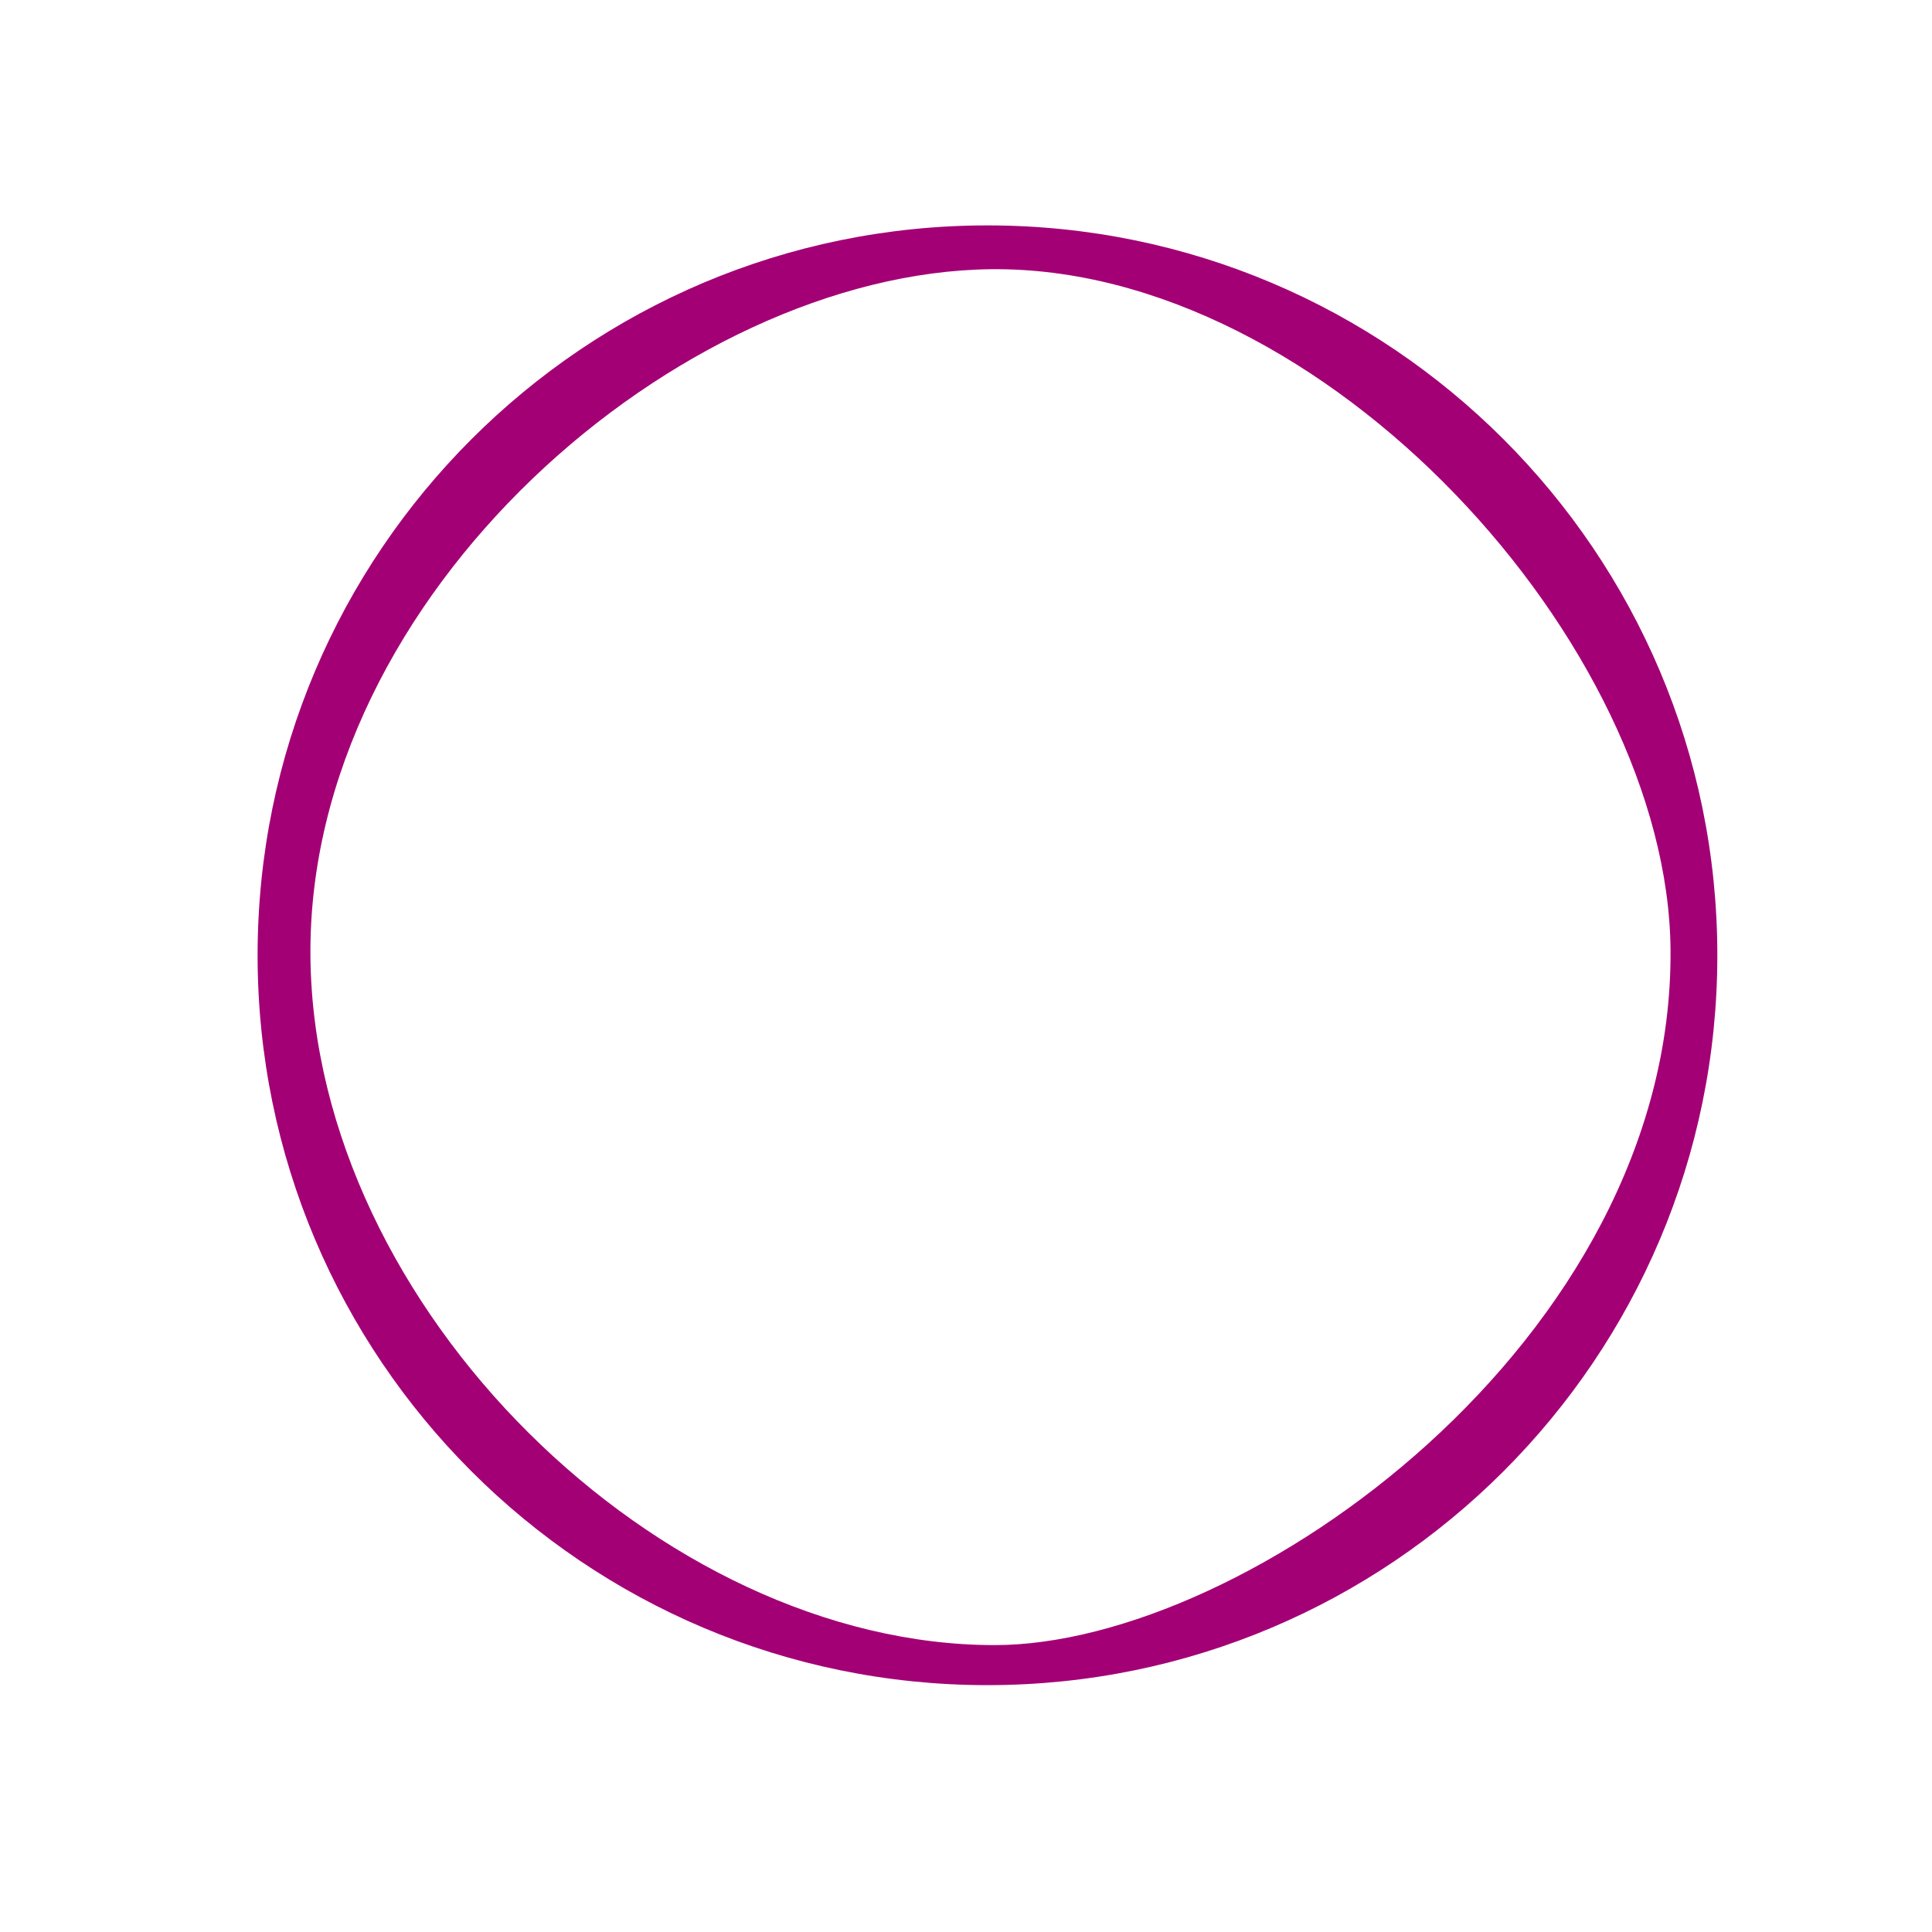 <?xml version="1.0" encoding="UTF-8" standalone="no"?>
<!-- Generator: Adobe Illustrator 14.0.0, SVG Export Plug-In . SVG Version: 6.00 Build 43363)  -->

<svg
   xmlns:dc="http://purl.org/dc/elements/1.1/"
   xmlns:cc="http://creativecommons.org/ns#"
   xmlns:rdf="http://www.w3.org/1999/02/22-rdf-syntax-ns#"
   xmlns:svg="http://www.w3.org/2000/svg"
   xmlns="http://www.w3.org/2000/svg"
   xmlns:sodipodi="http://sodipodi.sourceforge.net/DTD/sodipodi-0.dtd"
   xmlns:inkscape="http://www.inkscape.org/namespaces/inkscape"
   version="1.1"
   id="svg8829"
   inkscape:export-filename="C:\Dokumente und Einstellungen\rolf\Eigene Dateien\Eigene Karten\Harbour.png"
   inkscape:output_extension="org.inkscape.output.svg.inkscape"
   sodipodi:version="0.32"
   inkscape:version="0.48.2 r9819"
   inkscape:export-ydpi="89.361702"
   inkscape:export-xdpi="89.361702"
   sodipodi:docname="S1.svg"
   x="0px"
   y="0px"
   width="180px"
   height="180px"
   viewBox="0 0 180 180"
   xml:space="preserve"><defs
   id="defs11" />
<sodipodi:namedview
   id="base"
   inkscape:current-layer="g2415"
   inkscape:window-y="0"
   inkscape:window-x="0"
   inkscape:window-width="1440"
   inkscape:pageopacity="0.0"
   inkscape:pageshadow="2"
   inkscape:window-height="808"
   inkscape:cy="90"
   inkscape:cx="25.547464"
   borderopacity="1.0"
   objecttolerance="10.0"
   inkscape:zoom="2.7306916"
   gridtolerance="10.0"
   showgrid="false"
   guidetolerance="10.0"
   pagecolor="#ffffff"
   bordercolor="#666666"
   inkscape:window-maximized="1">
	</sodipodi:namedview>
<g
   id="g2415">
	<path
   d="m 92,21 c -37.54,0 -68,30.46 -68,68 0,37.54 30.46,68 68,68 37.54,0 68,-30.46 68,-68 0,-37.54 -30.46,-68 -68,-68 z m 0.296,4.082 c 31.151,-0.366 63.098,35.078 63.343,63.378 0.314,36.353 -39.515,64.811 -62.976,64.811 -31.151,0 -63.386,-31.388 -63.74,-64.079 C 28.556,55.401 63.344,25.423 92.296,25.082 z"
   id="path2421"
   style="fill:#a30075;fill-opacity:1"
   inkscape:connector-curvature="0"
   sodipodi:nodetypes="ssssssssss" />
	
	
		
</g>
<g
   id="g2409">
	<path
   id="path2411"
   fill-opacity="0"
   d="M134.13,100.27L130.3,121.9l-5.25-4.86c-2.618,2.91-5.6,5.38-9.18,7.63   c-6.05,3.8-12.67,5.95-19.33,6.57l-0.68,6.33h-7l-0.7-6.33c-10.78-1.04-21.06-6.03-28.6-14.42l-5.83,5.08L50.6,99.97l15.31,11.3   l-3.9,3.4c6.65,5.73,15.86,9.561,26.182,10.38l1.38-57.98H74.96v-4.39l14.58,0.16v-3.65c-4.51-0.99-7.858-4.64-7.858-9   c0-5.13,4.618-9.28,10.318-9.28c5.69,0,10.312,4.15,10.312,9.28c0,4.26-3.199,7.86-7.552,8.95v3.59l15.012-0.05v4.39H95.16   l1.41,57.98c10.25-0.819,19.39-4.62,26.02-10.3l-3.77-3.48L134.13,100.27z M96.92,50.19c0-2.44-2.198-4.42-4.91-4.42   c-2.71,0-4.908,1.98-4.908,4.42s2.198,4.42,4.908,4.42C94.72,54.61,96.92,52.63,96.92,50.19z" />
	
		<ellipse
   id="ellipse2413"
   sodipodi:cx="92.010002"
   sodipodi:cy="50.189999"
   sodipodi:rx="4.9099998"
   sodipodi:ry="4.4200001"
   fill-opacity="0"
   cx="92.01"
   cy="50.19"
   rx="4.91"
   ry="4.42">
	</ellipse>
</g>
</svg>
